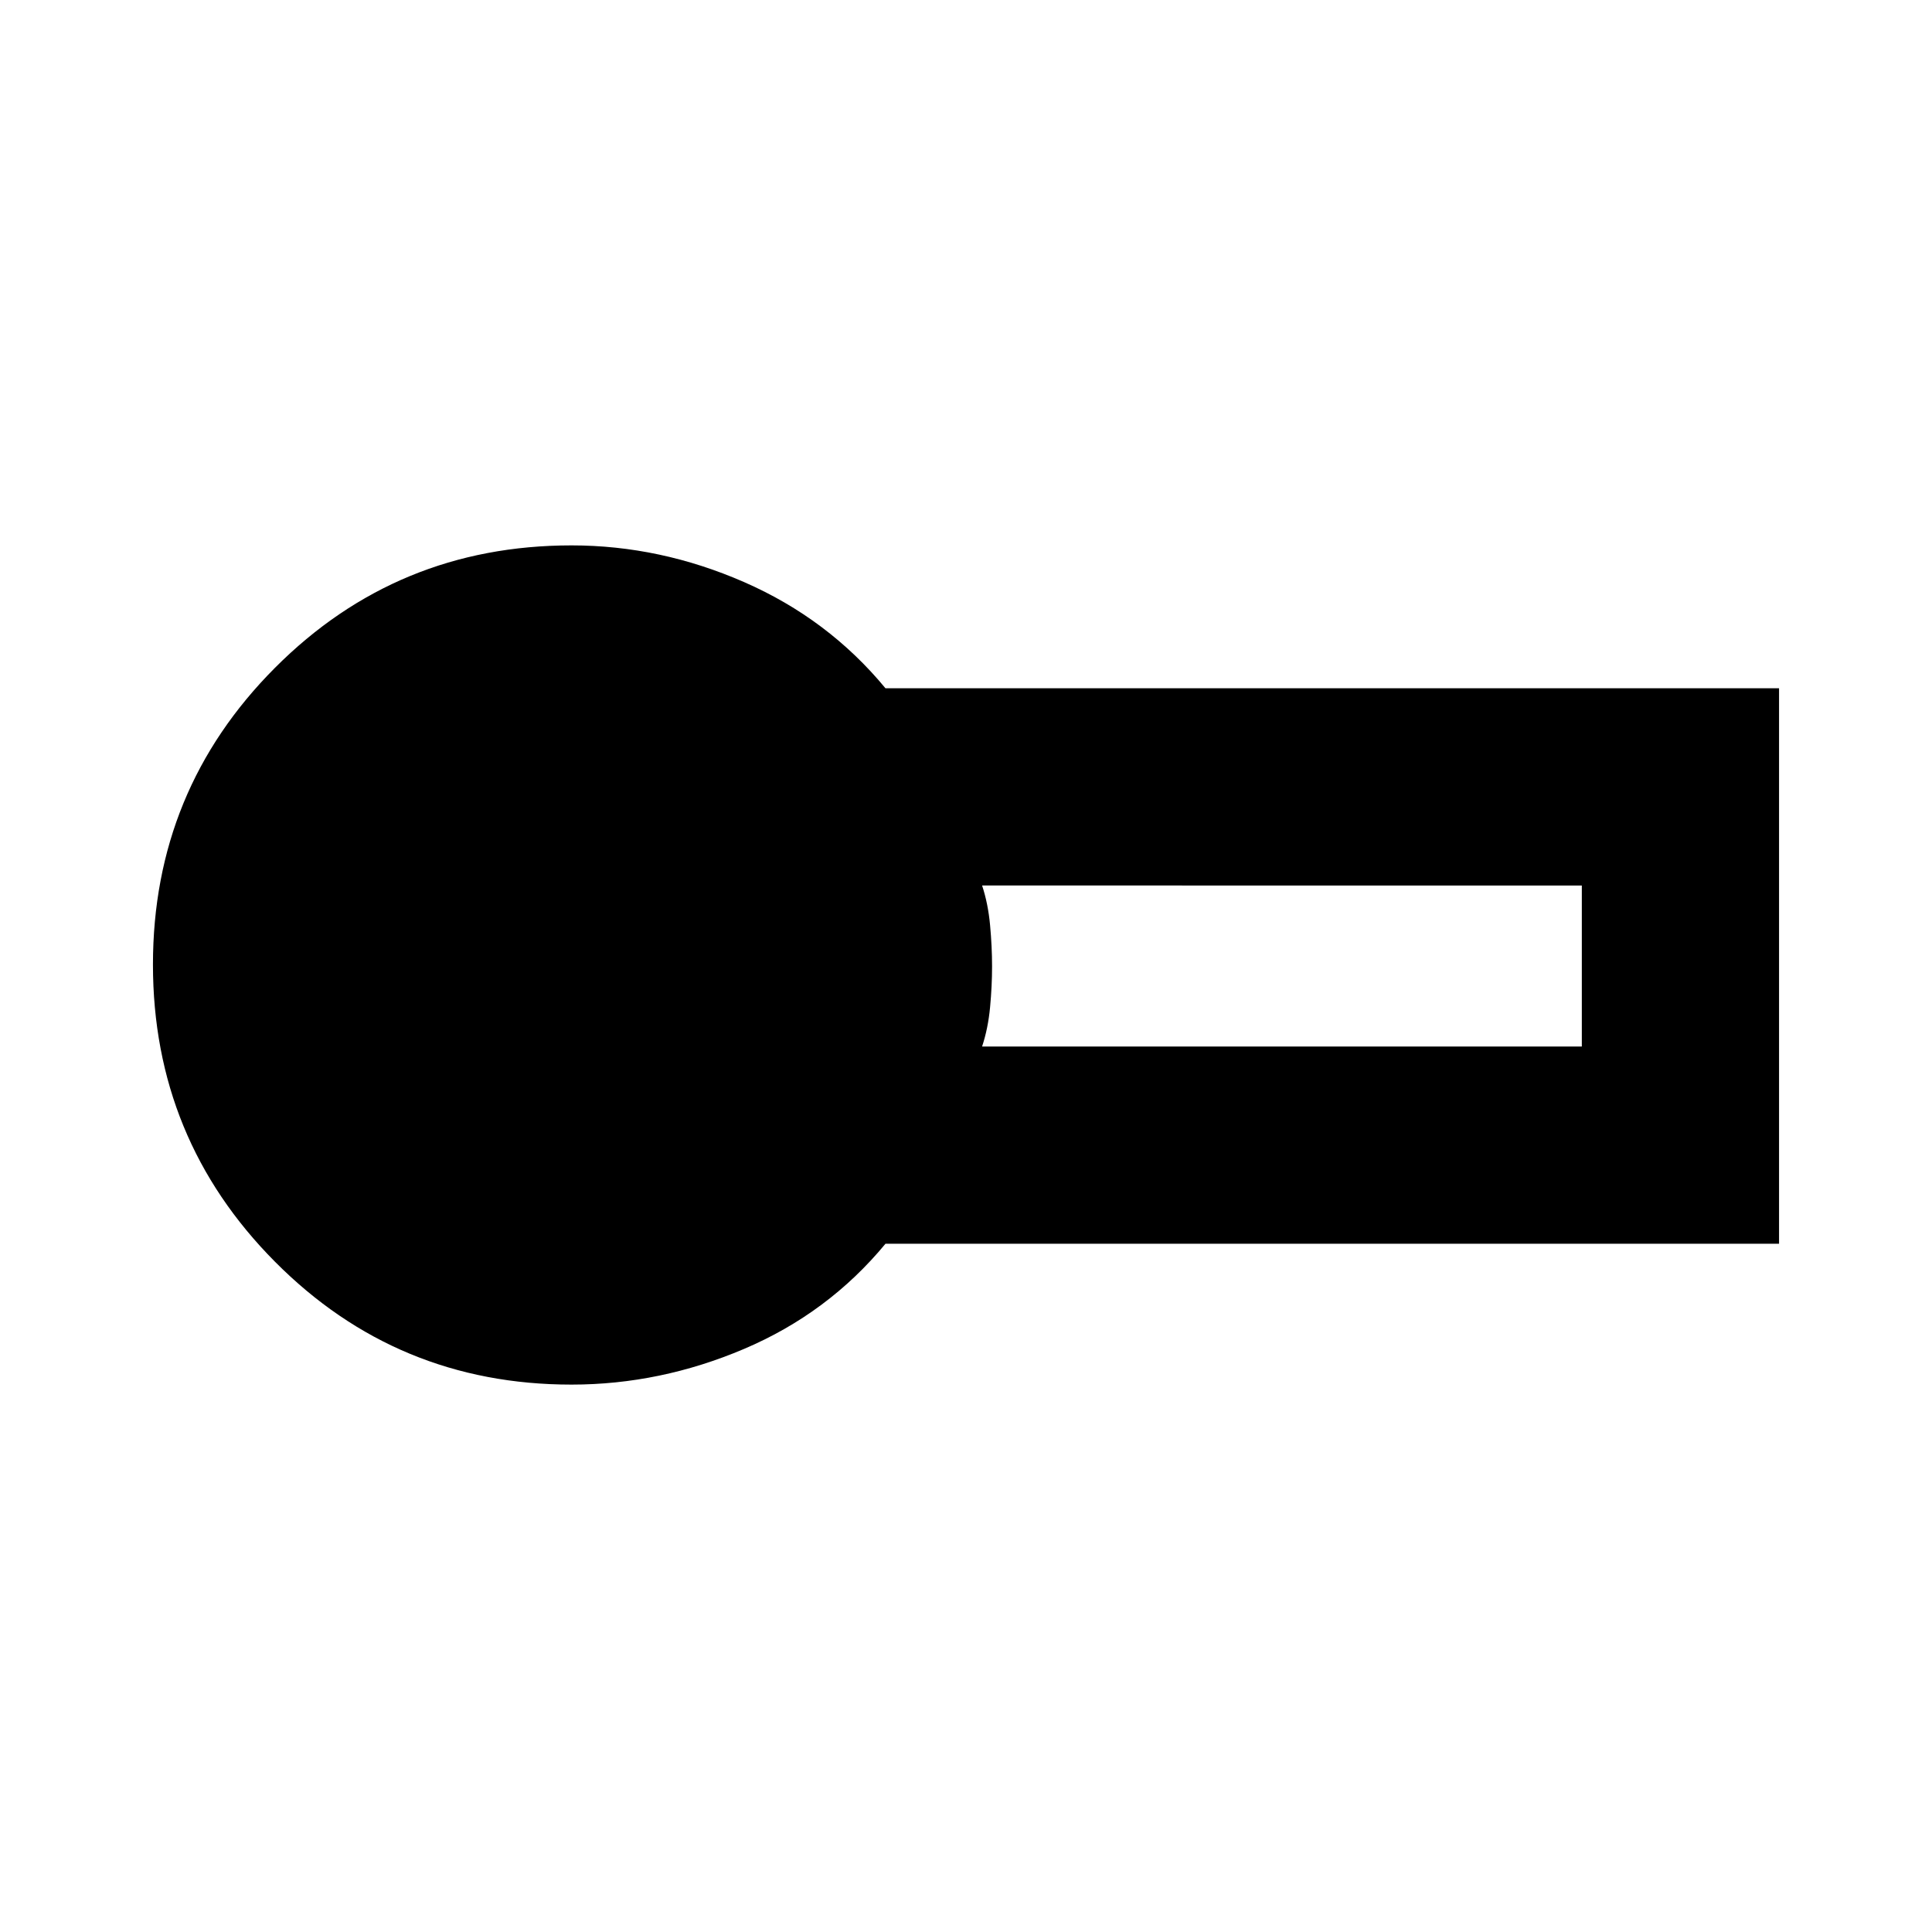 <svg xmlns="http://www.w3.org/2000/svg" height="20" viewBox="0 -960 960 960" width="20"><path d="M284-272q-86.725 0-147.362-61.052Q76-394.105 76-480.726q0-86.621 60.638-147.448Q197.275-689 284-689q44.046 0 85.773 18.25T439.989-618H884v276H440q-28.5 34.5-70.227 52.25Q328.046-272 284-272Zm204-168h298v-80H488q2.975 9 3.963 19.7t.988 20.5q0 9.8-.988 20.3T488-440Z"/></svg>